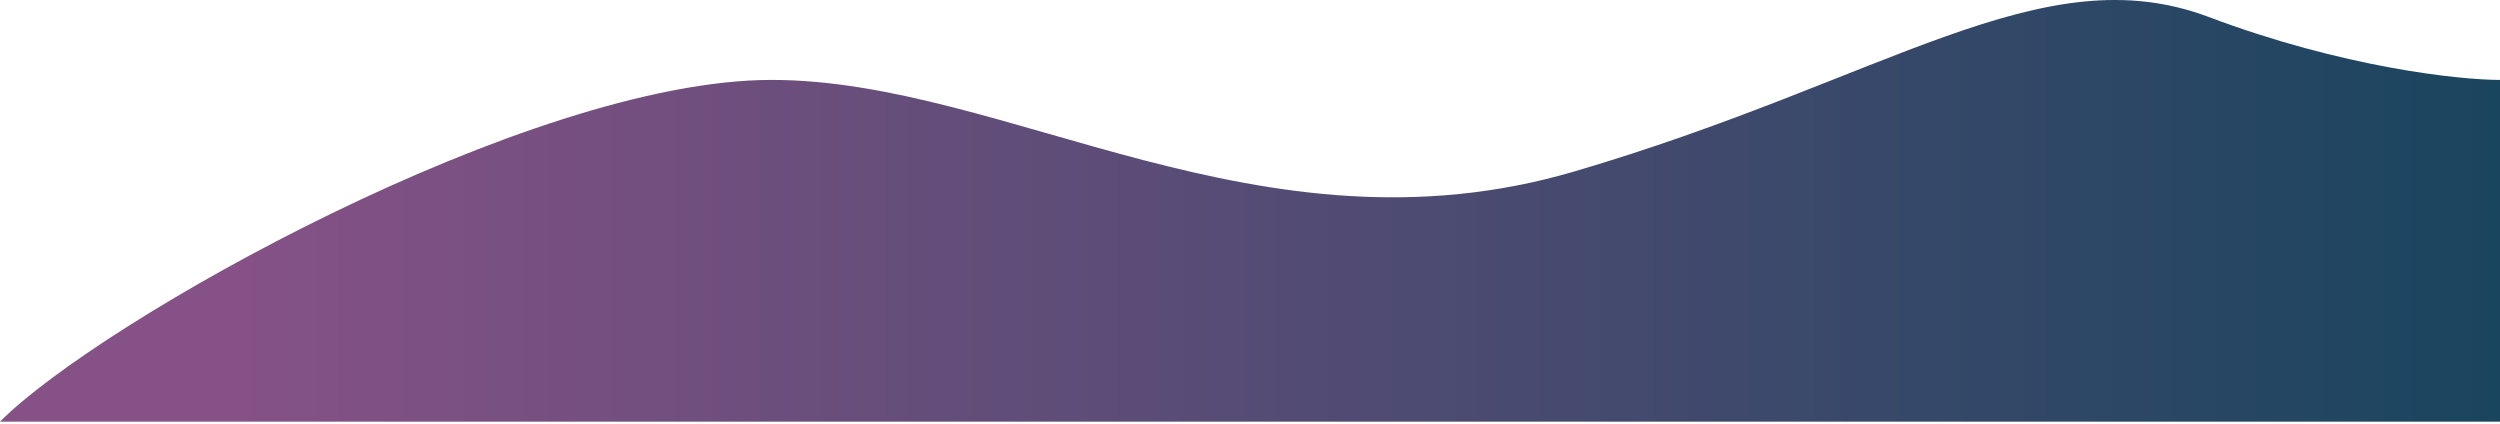 <svg width="695" height="118" viewBox="0 0 695 118" fill="none" xmlns="http://www.w3.org/2000/svg">
<path d="M214.5 22.215C147 22.215 27.667 89.382 0 117.215H67.5H695V22.215C683.5 22.215 651.2 18.715 614 4.715C567.5 -12.785 524.5 22.215 437.5 47.715C350.5 73.215 279.908 22.215 214.5 22.215Z" fill="url(#paint0_linear_552_104)"/>
<defs>
<linearGradient id="paint0_linear_552_104" x1="67.5" y1="58.608" x2="695" y2="58.608" gradientUnits="userSpaceOnUse">
<stop stop-color="#855186"/>
<stop offset="1" stop-color="#1A455F"/>
</linearGradient>
</defs>
</svg>

